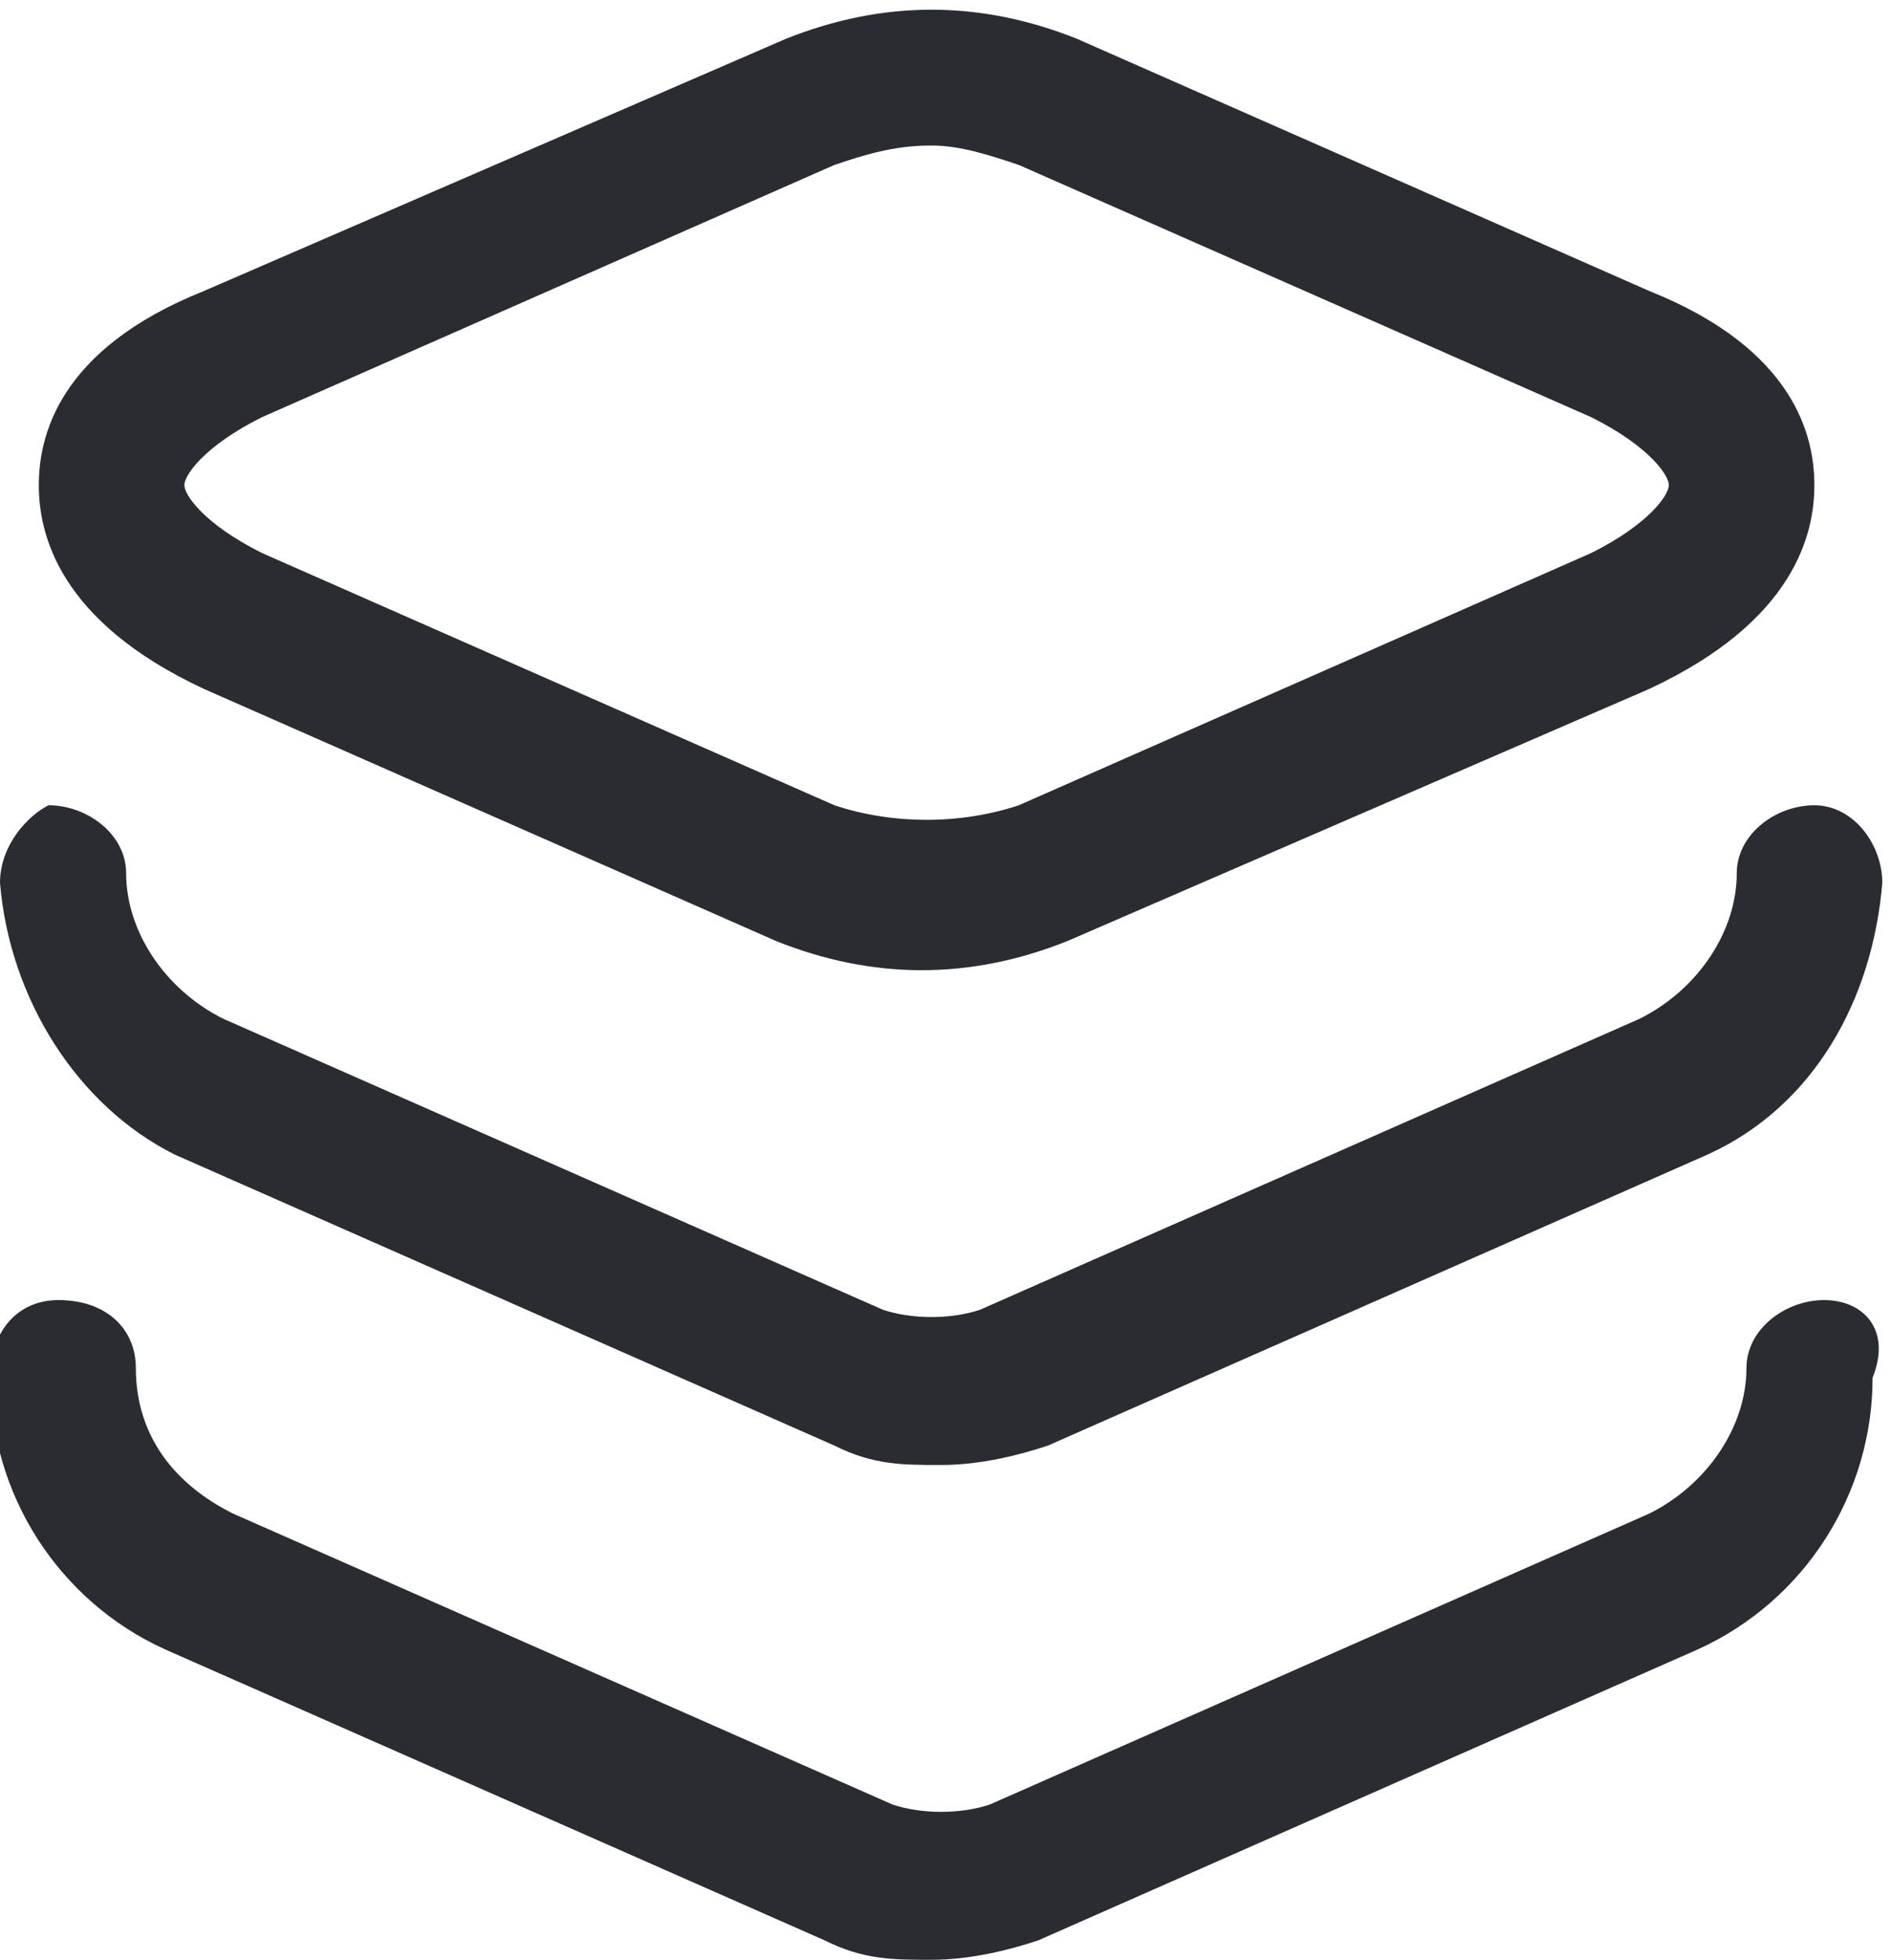 <?xml version="1.0" encoding="utf-8"?>
<!-- Generator: Adobe Illustrator 26.0.1, SVG Export Plug-In . SVG Version: 6.00 Build 0)  -->
<svg version="1.1" id="Layer_1" xmlns="http://www.w3.org/2000/svg" xmlns:xlink="http://www.w3.org/1999/xlink" x="0px" y="0px"
	 viewBox="0 0 19.5 20.2" style="enable-background:new 0 0 19.5 20.2;" xml:space="preserve">
<style type="text/css">
	.st0{fill:#292D32;}
</style>
<g>
	<path class="st0" d="M2.1,7.1l5.9,2.6C8.5,9.9,9,10,9.5,10c0.5,0,1-0.1,1.5-0.3L17,7.1c1.5-0.7,1.7-1.6,1.7-2.1S18.5,3.6,17,3
		l-5.9-2.6c0,0,0,0,0,0c-1-0.4-2-0.4-3,0L2.1,3C0.6,3.6,0.4,4.5,0.4,5S0.6,6.4,2.1,7.1z M2.7,4.3l5.9-2.6c0.3-0.1,0.6-0.2,1-0.2
		c0.3,0,0.6,0.1,0.9,0.2l5.9,2.6C17,4.6,17.2,4.9,17.2,5S17,5.4,16.4,5.7l-5.9,2.6c-0.6,0.2-1.3,0.2-1.9,0L2.7,5.7
		C2.1,5.4,1.9,5.1,1.9,5S2.1,4.6,2.7,4.3z"/>
	<path class="st0" d="M1.8,11.9l6.8,3c0.4,0.2,0.7,0.2,1.1,0.2s0.8-0.1,1.1-0.2l6.8-3c1.1-0.5,1.7-1.6,1.8-2.8
		c0-0.4-0.3-0.8-0.7-0.8c-0.4,0-0.8,0.3-0.8,0.7c0,0.6-0.4,1.2-1,1.5l-6.8,3c-0.3,0.1-0.7,0.1-1,0l-6.8-3c-0.6-0.3-1-0.9-1-1.5
		c0-0.4-0.4-0.7-0.8-0.7C0.3,8.4,0,8.7,0,9.1C0.1,10.3,0.8,11.4,1.8,11.9z"/>
	<path class="st0" d="M18.8,13.4c-0.4,0-0.8,0.3-0.8,0.7c0,0.6-0.4,1.2-1,1.5l-6.8,3c-0.3,0.1-0.7,0.1-1,0l-6.8-3
		c-0.6-0.3-1-0.8-1-1.5c0-0.4-0.3-0.7-0.8-0.7c0,0,0,0,0,0c-0.4,0-0.7,0.3-0.7,0.8c0,1.2,0.7,2.3,1.8,2.8l6.8,3
		c0.4,0.2,0.7,0.2,1.1,0.2s0.8-0.1,1.1-0.2l6.8-3c1.1-0.5,1.8-1.6,1.8-2.8C19.5,13.7,19.2,13.4,18.8,13.4z"/>
</g>
</svg>
